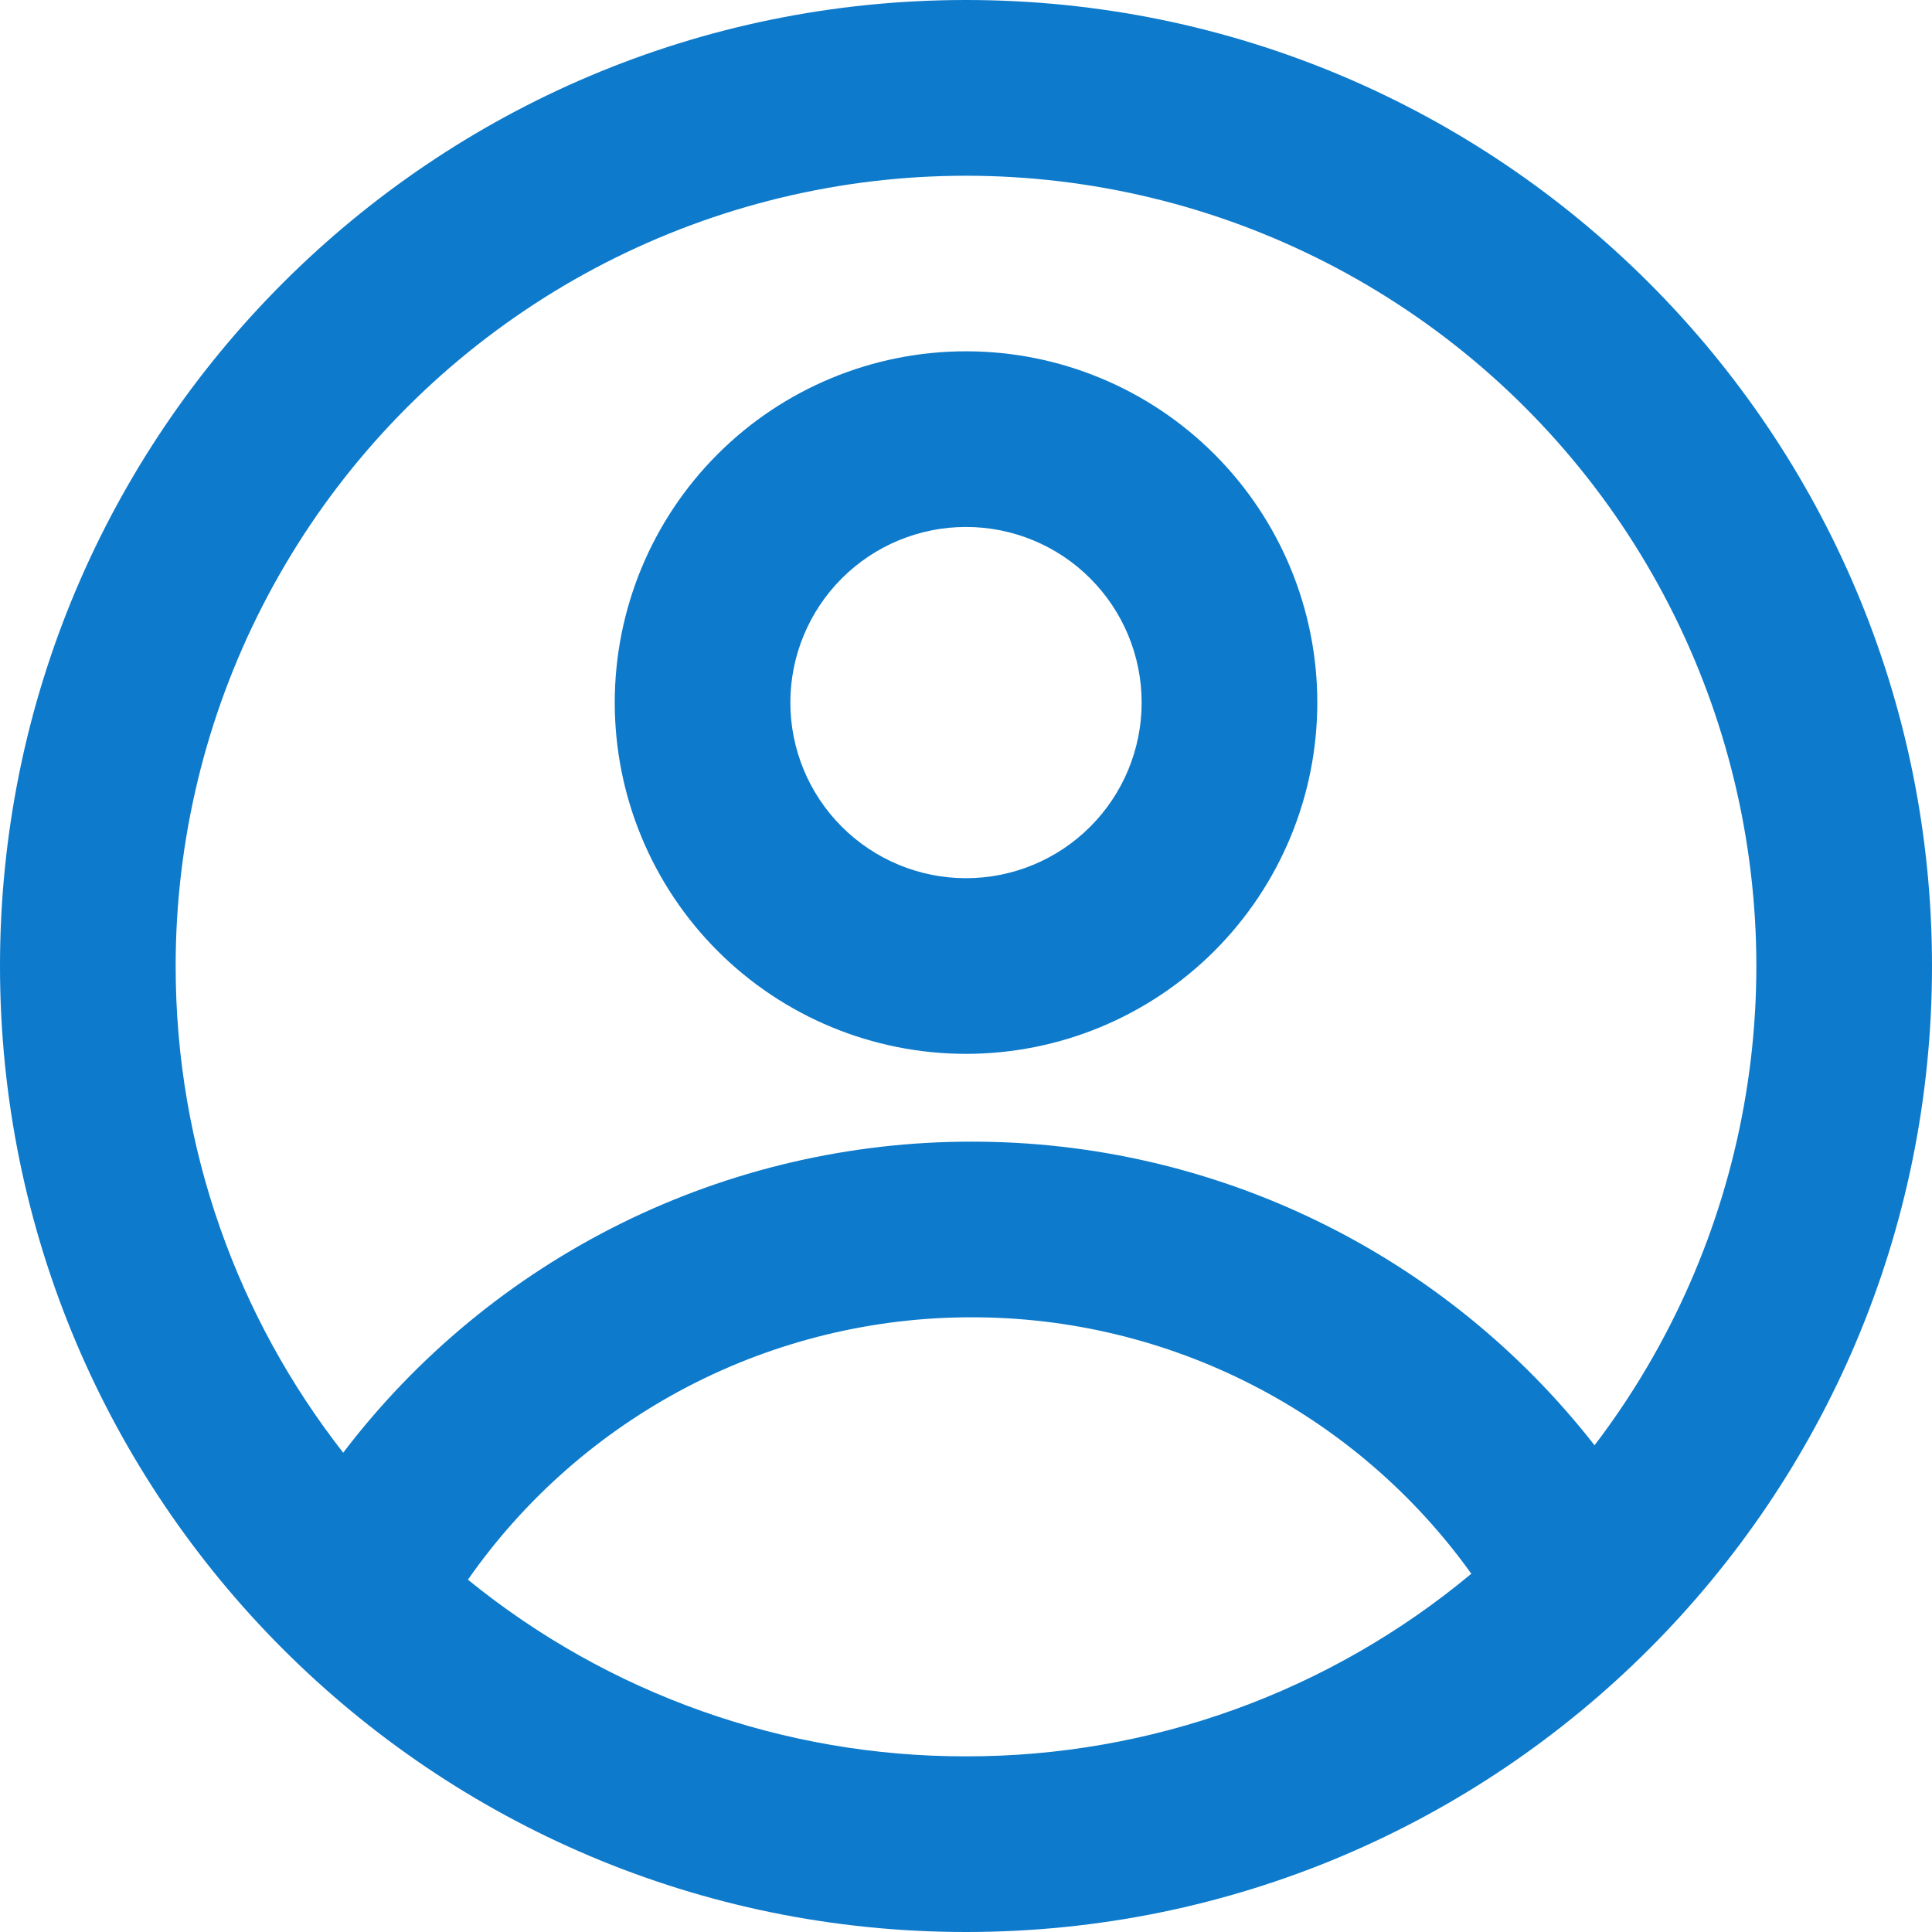 <svg width="36" height="36" viewBox="0 0 36 36" fill="none" xmlns="http://www.w3.org/2000/svg">
<path fill-rule="evenodd" clip-rule="evenodd" d="M24.546 13.091C24.546 14.827 23.856 16.492 22.628 17.72C21.401 18.947 19.736 19.637 18 19.637C16.264 19.637 14.599 18.947 13.372 17.72C12.144 16.492 11.455 14.827 11.455 13.091C11.455 11.355 12.144 9.691 13.372 8.463C14.599 7.236 16.264 6.546 18 6.546C19.736 6.546 21.401 7.236 22.628 8.463C23.856 9.691 24.546 11.355 24.546 13.091V13.091ZM21.273 13.091C21.273 13.959 20.928 14.792 20.314 15.405C19.701 16.019 18.868 16.364 18 16.364C17.132 16.364 16.3 16.019 15.686 15.405C15.072 14.792 14.727 13.959 14.727 13.091C14.727 12.223 15.072 11.391 15.686 10.777C16.3 10.163 17.132 9.819 18 9.819C18.868 9.819 19.701 10.163 20.314 10.777C20.928 11.391 21.273 12.223 21.273 13.091V13.091Z" fill="#0D7ACB"/>
<path fill-rule="evenodd" clip-rule="evenodd" d="M18 0C8.059 0 0 8.059 0 18C0 27.941 8.059 36 18 36C27.941 36 36 27.941 36 18C36 8.059 27.941 0 18 0ZM3.273 18C3.273 21.42 4.439 24.568 6.395 27.069C7.768 25.265 9.54 23.804 11.571 22.798C13.603 21.793 15.84 21.271 18.106 21.273C20.344 21.271 22.552 21.779 24.563 22.76C26.575 23.74 28.335 25.167 29.712 26.931C31.129 25.072 32.084 22.901 32.496 20.599C32.909 18.298 32.767 15.931 32.083 13.695C31.399 11.459 30.193 9.417 28.564 7.74C26.934 6.063 24.929 4.798 22.713 4.049C20.498 3.301 18.136 3.091 15.823 3.436C13.511 3.782 11.313 4.673 9.414 6.037C7.514 7.4 5.966 9.196 4.898 11.277C3.83 13.357 3.273 15.662 3.273 18V18ZM18 32.727C14.619 32.732 11.34 31.569 8.719 29.435C9.774 27.924 11.179 26.691 12.813 25.839C14.447 24.988 16.264 24.544 18.106 24.546C19.926 24.544 21.72 24.977 23.339 25.808C24.958 26.639 26.356 27.844 27.416 29.324C24.773 31.527 21.441 32.732 18 32.727V32.727Z" fill="#0D7ACB"/>
</svg>
